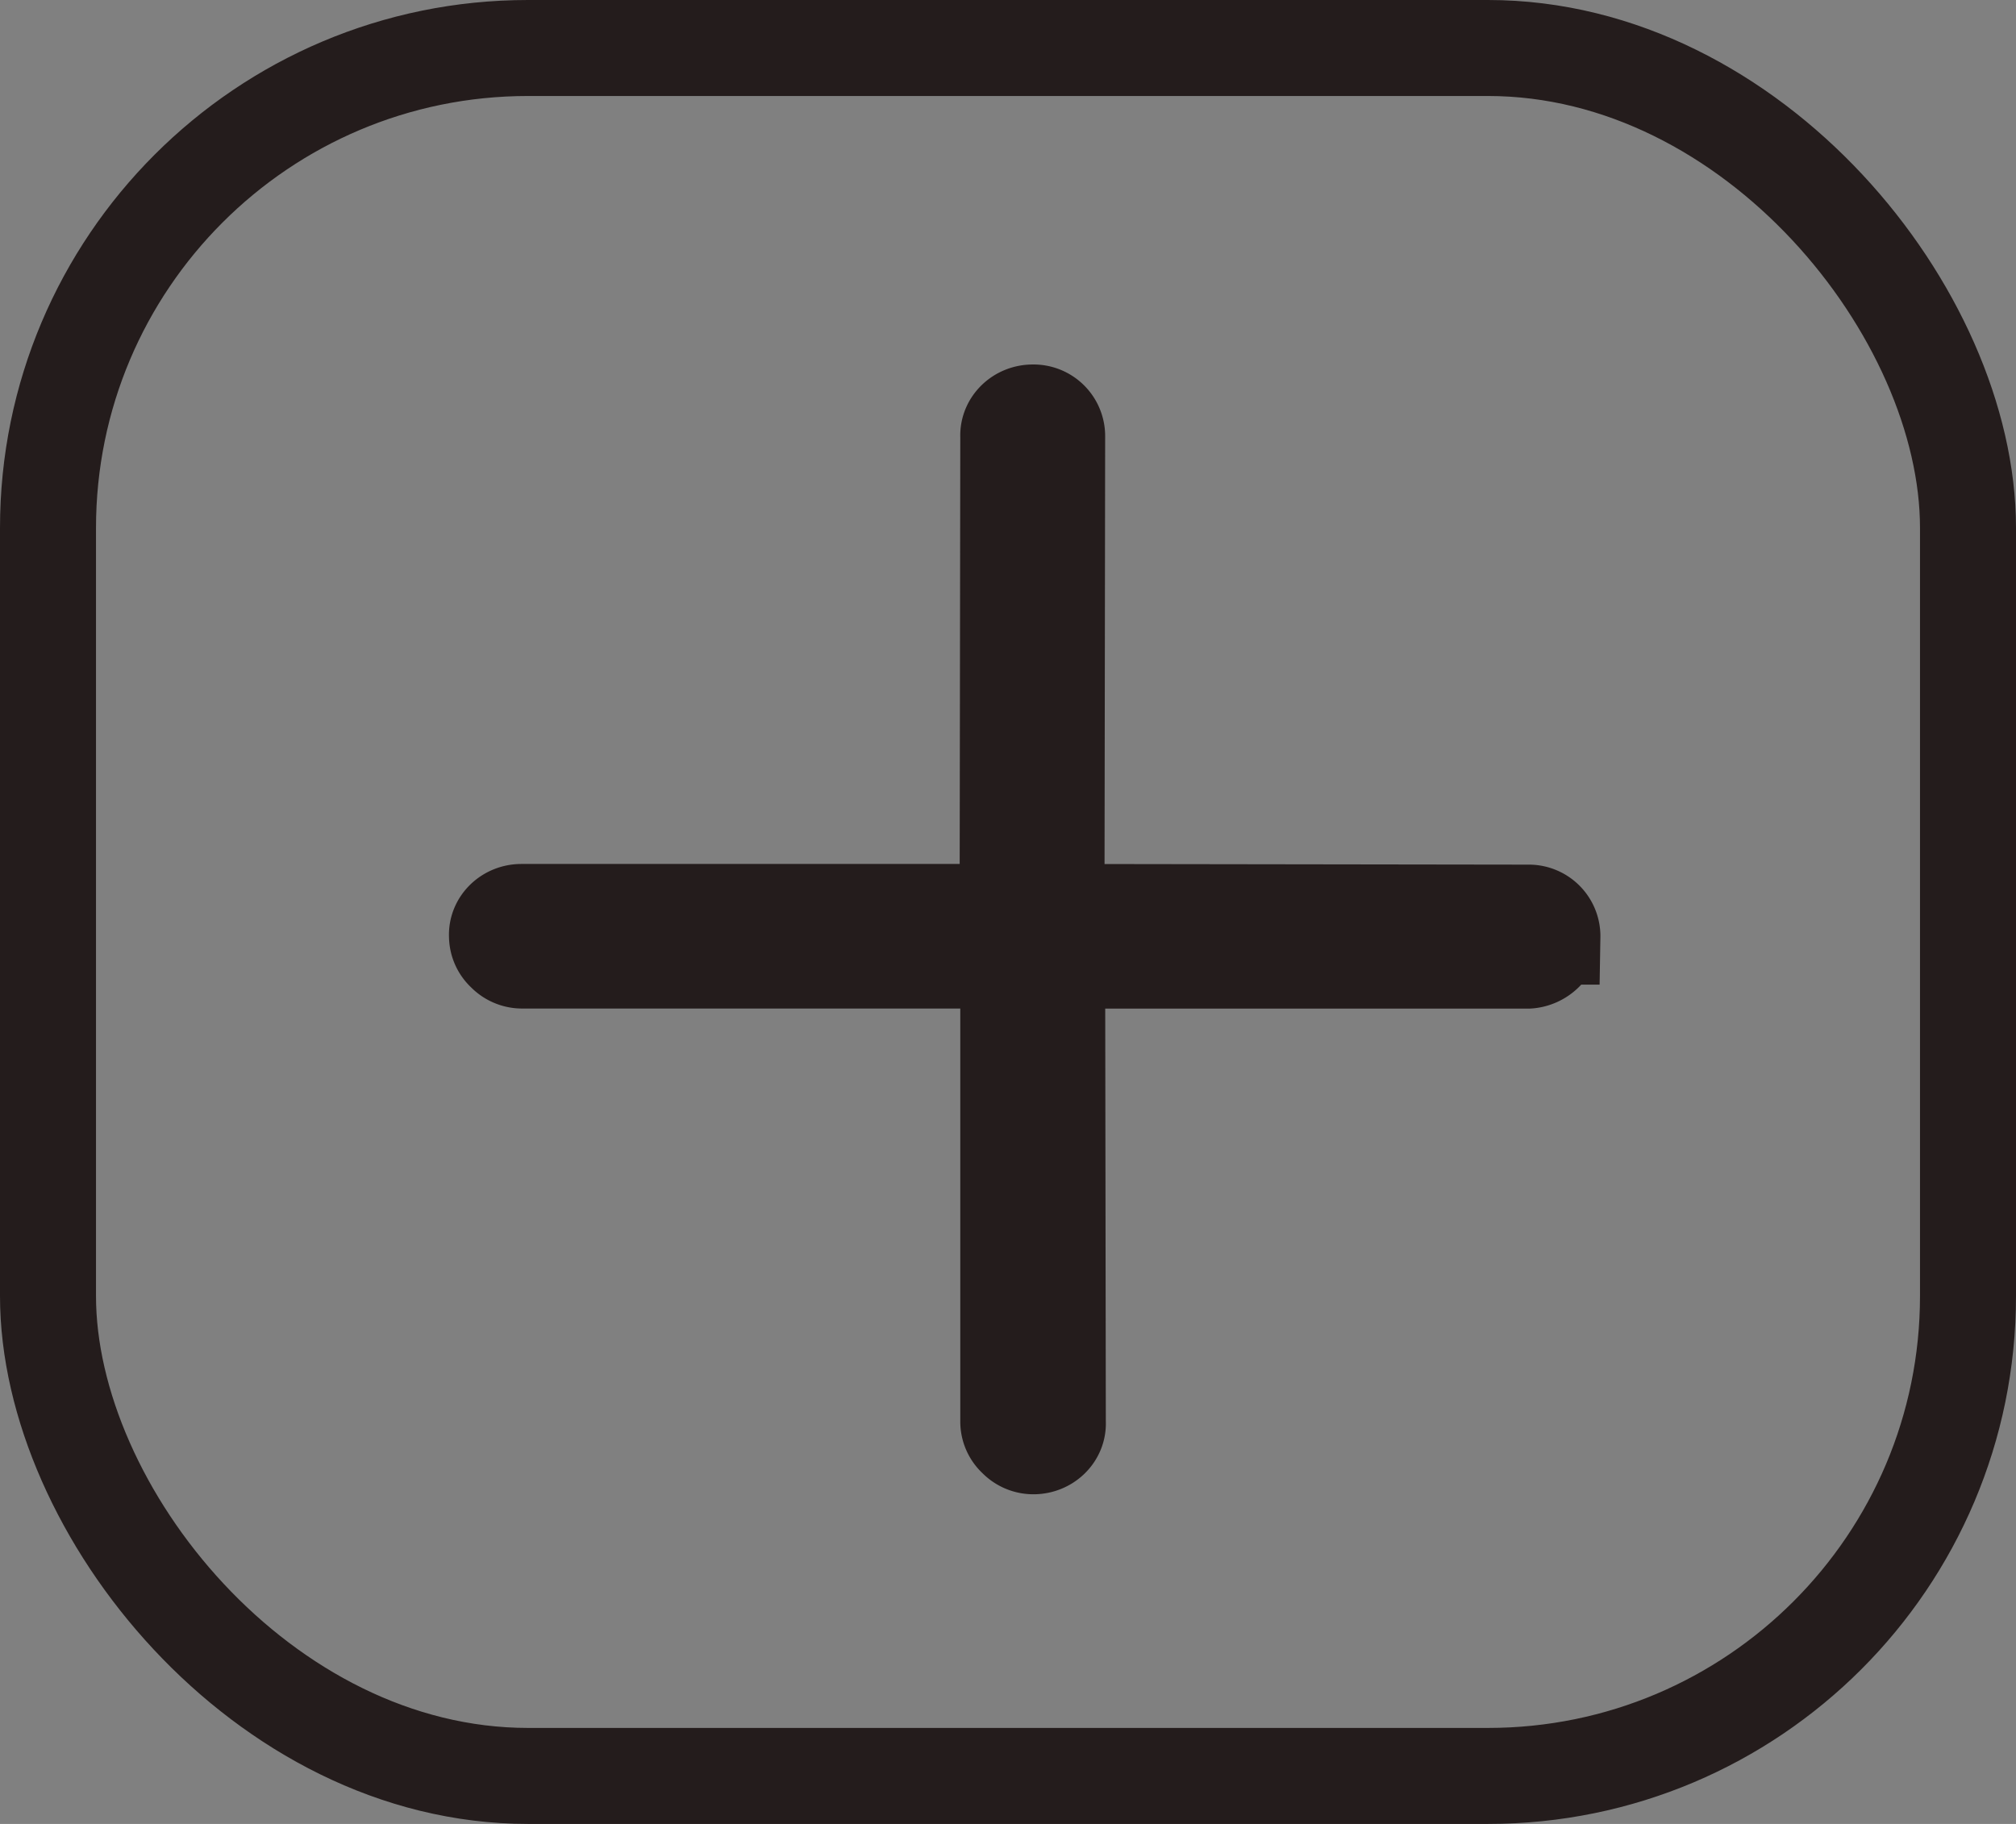 <?xml version="1.0" encoding="UTF-8" standalone="no"?>
<svg
   xmlns:dc="http://purl.org/dc/elements/1.1/"
   xmlns:cc="http://creativecommons.org/ns#"
   xmlns:rdf="http://www.w3.org/1999/02/22-rdf-syntax-ns#"
   xmlns:svg="http://www.w3.org/2000/svg"
   xmlns="http://www.w3.org/2000/svg"
   xmlns:sodipodi="http://sodipodi.sourceforge.net/DTD/sodipodi-0.dtd"
   xmlns:inkscape="http://www.inkscape.org/namespaces/inkscape"
   width="21"
   height="19"
   viewBox="0 0 21 19"
   id="svg2"
   version="1.1"
   inkscape:version="0.48.4 r9939"
   sodipodi:docname="expand2.svg">
  <rect x="0" y="0" width="21" height="19" fill="#808080" stroke="none"/>
  <defs
     id="defs12" />
  <sodipodi:namedview
     pagecolor="#ffffff"
     bordercolor="#666666"
     borderopacity="1"
     objecttolerance="10"
     gridtolerance="10"
     guidetolerance="10"
     inkscape:pageopacity="0"
     inkscape:pageshadow="2"
     inkscape:window-width="1313"
     inkscape:window-height="744"
     id="namedview10"
     showgrid="false"
     inkscape:zoom="12.421053"
     inkscape:cx="10.5"
     inkscape:cy="9.5"
     inkscape:window-x="53"
     inkscape:window-y="24"
     inkscape:window-maximized="1"
     inkscape:current-layer="svg2" />
  <g
     fill="none"
     fill-rule="evenodd"
     stroke="#FFF"
     id="g4"
     style="stroke:#241c1c">
    <path
       fill="#FFF"
       fill-rule="nonzero"
       d="M16.17 9.757c0 .128-.115.242-.254.25h-4.904l.007 4.81c.008.135-.109.249-.254.249a.25.25 0 0 1-.182-.078.24.24 0 0 1-.08-.179v-4.803H5.439a.25.25 0 0 1-.182-.078.24.24 0 0 1-.08-.178c-.008-.136.109-.25.254-.25h5.065l.007-4.953c-.007-.135.109-.25.255-.25a.246.246 0 0 1 .254.25L11.005 9.5l4.911.007a.246.246 0 0 1 .255.25z"
       id="path6"
       style="stroke:#241c1c" />
    <rect
       width="20"
       height="18"
       x=".5"
       y=".5"
       rx="5"
       id="rect8"
       style="stroke:#241c1c" />
  </g>
</svg>
